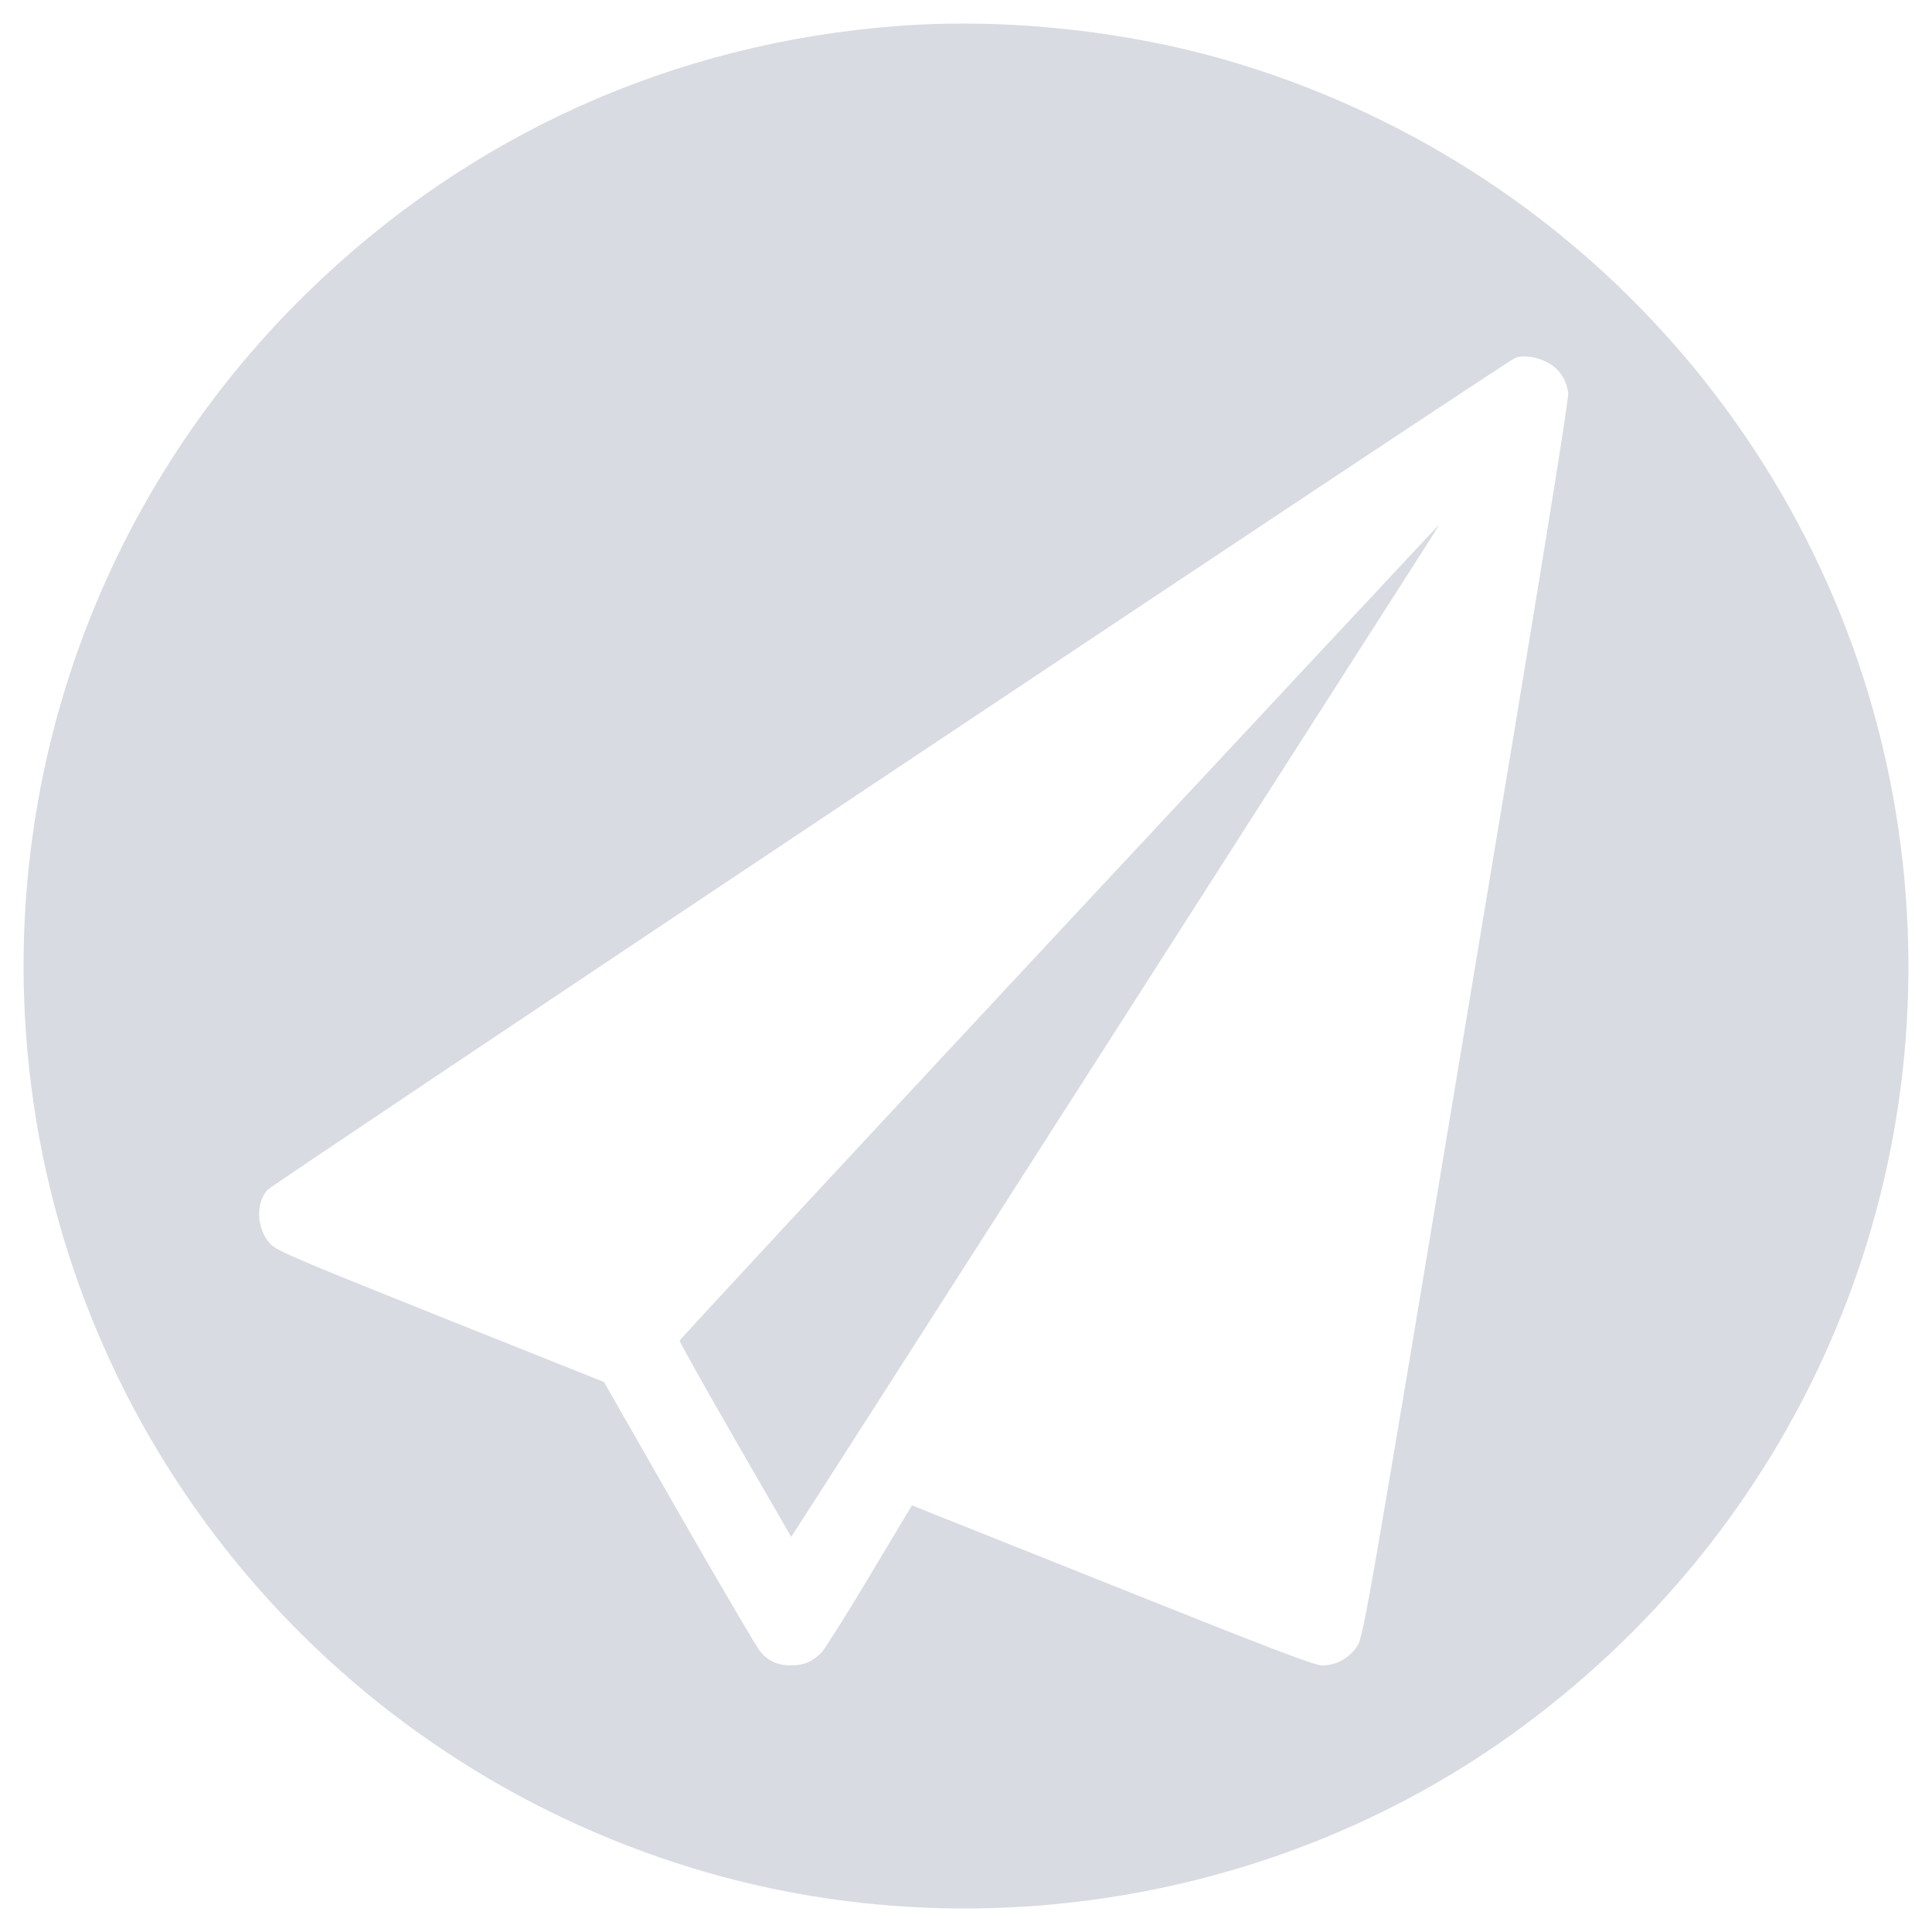 <svg width="41" height="41" viewBox="0 0 41 41" fill="none" xmlns="http://www.w3.org/2000/svg">
<g clip-path="url(#clip0_10_1516)">
<path d="M19.071 0.55C14.296 0.905 9.941 2.868 6.521 6.21C2.023 10.597 -0.134 16.81 0.663 23.051C1.658 30.854 7.162 37.352 14.72 39.652C20.564 41.431 27.068 40.376 32.022 36.85C38.111 32.513 41.277 25.318 40.337 17.953C39.341 10.15 33.838 3.652 26.279 1.352C24.03 0.665 21.408 0.375 19.071 0.55ZM32.87 7.708C33.096 7.837 33.234 8.049 33.28 8.334C33.303 8.445 32.608 12.713 31.123 21.604C29.059 34.002 28.934 34.721 28.81 34.919C28.648 35.181 28.363 35.343 28.063 35.343C27.893 35.343 27.026 35.011 23.602 33.642L19.352 31.946L18.467 33.425C17.983 34.237 17.518 34.974 17.439 35.062C17.26 35.255 17.057 35.343 16.79 35.343C16.504 35.343 16.301 35.251 16.126 35.039C16.048 34.937 15.269 33.614 14.398 32.093L12.817 29.328L9.342 27.941C6.143 26.66 5.853 26.535 5.719 26.378C5.447 26.065 5.424 25.53 5.673 25.254C5.802 25.116 31.999 7.643 32.16 7.592C32.354 7.528 32.649 7.579 32.87 7.708Z" fill="#CED2DA" fill-opacity="0.79"/>
<path d="M22.473 19.774C18.048 24.521 14.425 28.425 14.421 28.453C14.421 28.476 14.951 29.425 15.601 30.554L16.79 32.614L16.886 32.467C16.942 32.389 19.919 27.738 23.505 22.138C27.091 16.534 30.142 11.773 30.285 11.547C30.427 11.326 30.538 11.146 30.529 11.146C30.524 11.146 26.897 15.031 22.473 19.774Z" fill="#CED2DA" fill-opacity="0.79"/>
</g>
<defs>
<clipPath id="clip0_10_1516">
<rect width="40" height="40" fill="white" transform="translate(0.5 0.5)"/>
</clipPath>
</defs>
</svg>
